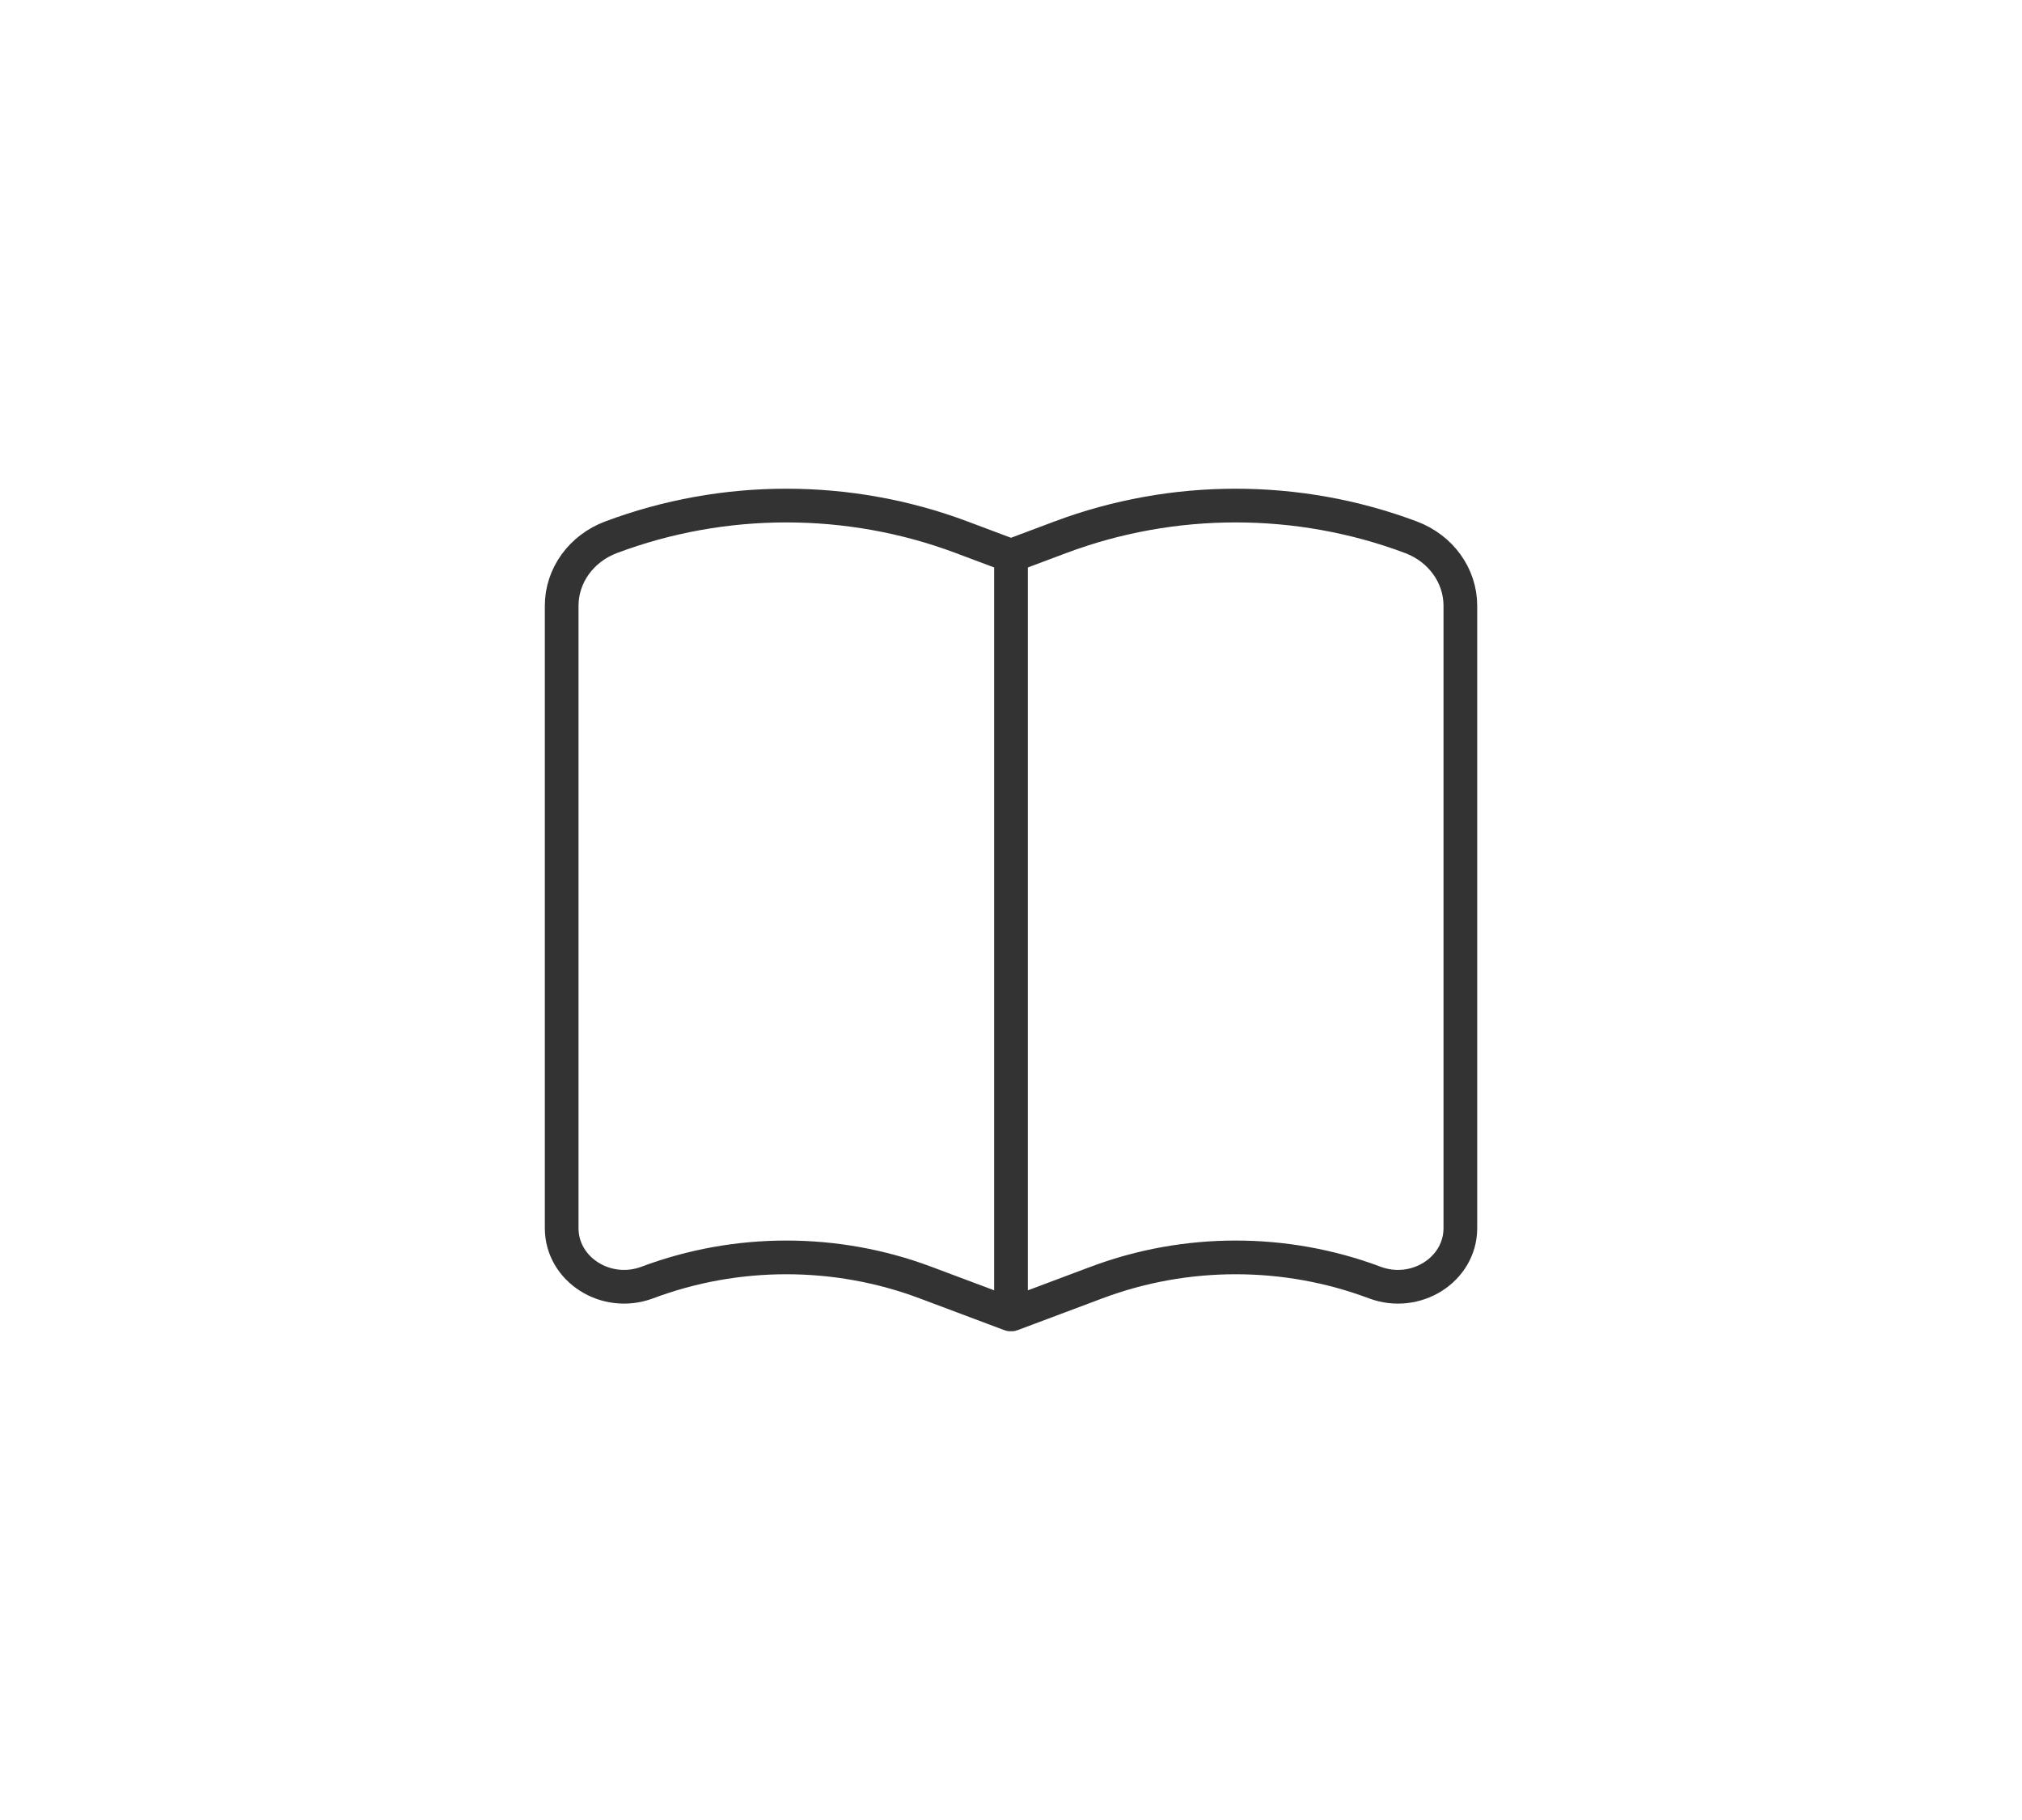 <svg width="60" height="54" viewBox="0 0 60 54" fill="none" xmlns="http://www.w3.org/2000/svg">
<path d="M30 16.49V38.987M30 16.49L31.467 15.94C34.805 14.687 38.529 14.687 41.867 15.94C42.753 16.272 43.334 17.077 43.334 17.972V36.44C43.334 37.669 42.01 38.509 40.794 38.053C38.145 37.059 35.189 37.059 32.54 38.053L30.019 38.999C30.01 39.002 30 38.996 30 38.987M30 16.49L28.534 15.94C25.195 14.687 21.472 14.687 18.134 15.94C17.248 16.272 16.667 17.077 16.667 17.972V36.44C16.667 37.669 17.99 38.509 19.207 38.053C21.856 37.059 24.811 37.059 27.46 38.053L29.982 38.999C29.991 39.002 30 38.996 30 38.987" stroke="#333333"/>
</svg>
